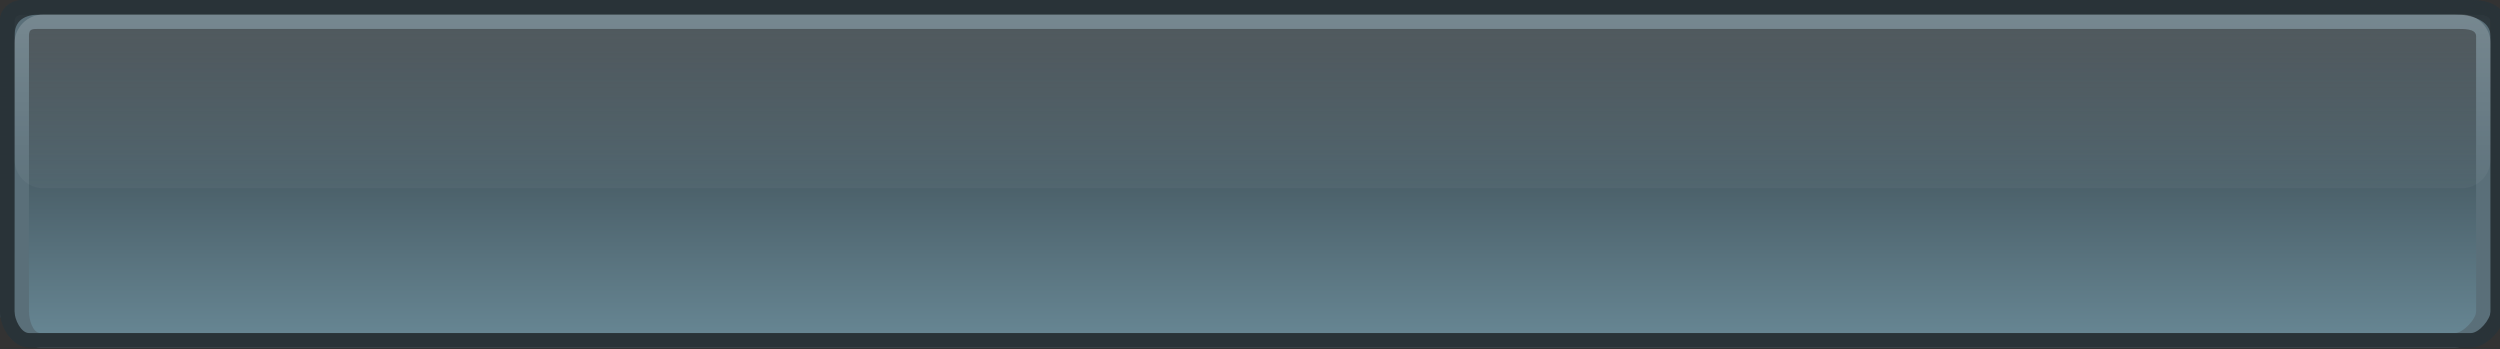 <?xml version="1.0" encoding="utf-8"?>
<!-- Generator: Adobe Illustrator 15.1.0, SVG Export Plug-In . SVG Version: 6.00 Build 0)  -->
<!DOCTYPE svg PUBLIC "-//W3C//DTD SVG 1.1//EN" "http://www.w3.org/Graphics/SVG/1.1/DTD/svg11.dtd">
<svg version="1.1" id="Layer_1" xmlns="http://www.w3.org/2000/svg" xmlns:xlink="http://www.w3.org/1999/xlink" x="0px" y="0px"
	 width="172.65px" height="24.105px" viewBox="0 0 172.65 24.105" enable-background="new 0 0 172.65 24.105" xml:space="preserve">
<rect x="0" y="0" width="172.65" height="24.105" fill="#333333" stroke="none"/>
<g>
	<g>
		<linearGradient id="SVGID_1_" gradientUnits="userSpaceOnUse" x1="86" y1="0.07" x2="86" y2="22.997">
			<stop  offset="0" style="stop-color:#2A3338"/>
			<stop  offset="1" style="stop-color:#668592"/>
		</linearGradient>
		<path fill="url(#SVGID_1_)" d="M172,21.5c0,0.828-0.671,1.5-1.5,1.5H1.5C0.671,23,0,22.328,0,21.5v-20C0,0.671,0.671,0,1.5,0h169
			c0.829,0,1.5,0.671,1.5,1.5V21.5z"/>
		<path fill="#293338" d="M170.65,1c0.551,0,1.35-0.051,1.35,0.5v20c0,0.552-0.798,1.5-1.35,1.5H2c-0.551,0-1-0.948-1-1.5v-20
			C1,0.949,1.449,1,2,1h169 M170.65,0H2C0.9,0,0,0.4,0,1.5v20C0,22.6,0.9,24,2,24h168.65c1.1,0,2.35-1.4,2.35-2.5v-20
			C173,0.4,171.75,0,170.65,0L170.65,0z"/>
	</g>
	<g>
		<path fill="#5A6F79" d="M169.539,2C170.09,2,171,1.949,171,2.5v19c0,0.552-0.91,1.5-1.461,1.5H2.799C2.248,23,2,22.052,2,21.5v-19
			C2,1.949,2.248,2,2.799,2H170 M169.539,1H2.799C1.699,1,1,1.4,1,2.5v19C1,22.6,1.699,24,2.799,24h166.74
			c1.1,0,2.461-1.4,2.461-2.5v-19C172,1.4,170.639,1,169.539,1L169.539,1z"/>
	</g>
	<g>
		<path fill="#293338" d="M170.65,1c0.551,0,1.35-0.051,1.35,0.5v20c0,0.552-0.798,1.5-1.35,1.5H2c-0.551,0-1-0.948-1-1.5v-20
			C1,0.949,1.449,1,2,1h169 M170.65,0H2C0.9,0,0,0.4,0,1.5v20C0,22.6,0.9,24,2,24h168.65c1.1,0,2.35-1.4,2.35-2.5v-20
			C173,0.4,171.75,0,170.65,0L170.65,0z"/>
	</g>
	<g>
		<linearGradient id="SVGID_2_" gradientUnits="userSpaceOnUse" x1="86.5" y1="1.037" x2="86.5" y2="12.998">
			<stop  offset="0" style="stop-color:#FFFFFF;stop-opacity:0.17"/>
			<stop  offset="1" style="stop-color:#FFFFFF;stop-opacity:0.03"/>
		</linearGradient>
		<path fill="url(#SVGID_2_)" d="M172,11c0,1.104-0.896,2-2,2H3c-1.104,0-2-0.896-2-2V3c0-1.104,0.896-2,2-2h167
			c1.104,0,2,0.896,2,2V11z"/>
	</g>
</g>
</svg>
